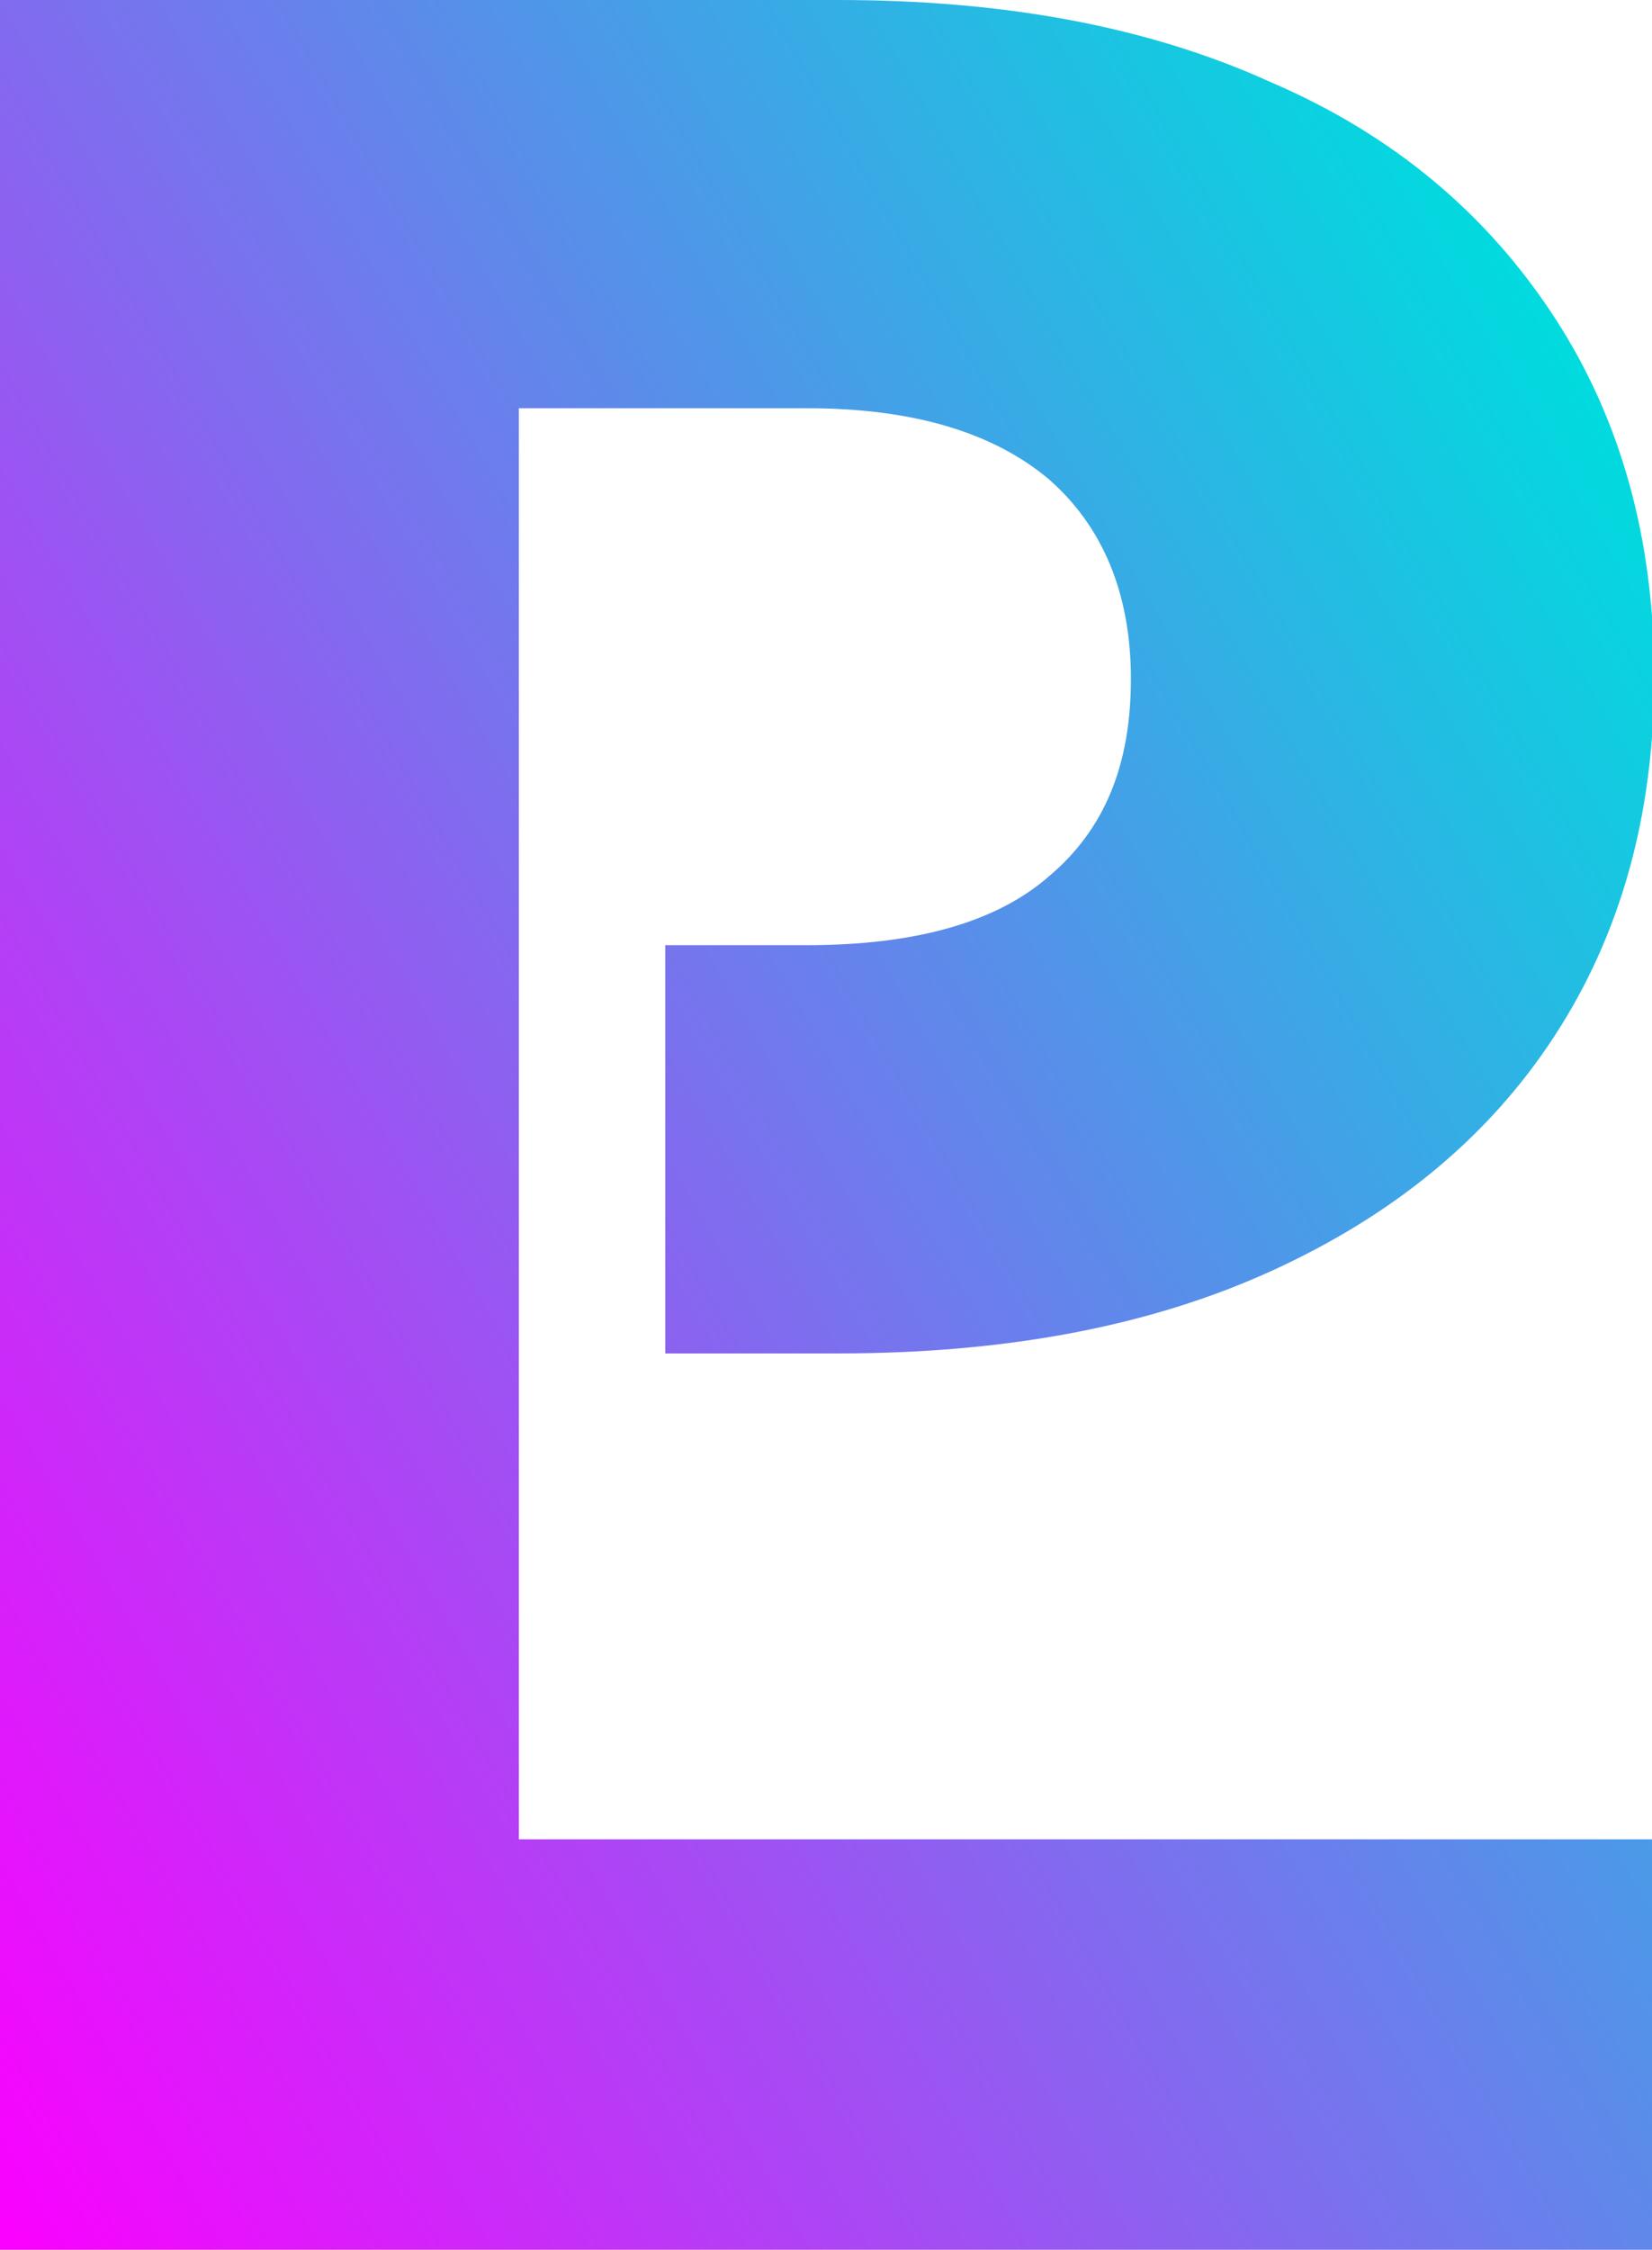 <?xml version="1.0" encoding="utf-8"?>
<!-- Generator: Adobe Illustrator 25.0.0, SVG Export Plug-In . SVG Version: 6.00 Build 0)  -->
<svg version="1.1" id="Capa_1" xmlns="http://www.w3.org/2000/svg" xmlns:xlink="http://www.w3.org/1999/xlink" x="0px" y="0px"
	 width="74.5px" height="101.4px" viewBox="0 0 74.5 101.4" style="enable-background:new 0 0 74.5 101.4;" xml:space="preserve">
<style type="text/css">
	.st0{fill:#313A46;}
	.st1{fill:#FFFFFF;}
	.st2{fill:url(#SVGID_1_);}
	.st3{fill:#4C9AE8;}
	.st4{fill:url(#SVGID_2_);}
	.st5{fill:url(#SVGID_3_);}
	.st6{fill:url(#SVGID_4_);}
	.st7{fill:url(#SVGID_5_);}
	.st8{fill:url(#SVGID_6_);}
	.st9{fill:url(#SVGID_7_);}
	.st10{fill:url(#SVGID_8_);}
	.st11{fill:url(#SVGID_9_);}
	.st12{fill:url(#SVGID_10_);}
	.st13{fill:url(#SVGID_11_);}
</style>
<linearGradient id="SVGID_1_" gradientUnits="userSpaceOnUse" x1="77.626" y1="27.404" x2="-12.639" y2="79.518">
	<stop  offset="0" style="stop-color:#00DBDE"/>
	<stop  offset="1" style="stop-color:#FC00FF"/>
</linearGradient>
<path class="st2" d="M23.4,61.1V42.6V18.7v-0.3h13c4.8,0,8.4,1.1,10.9,3.2c2.4,2.1,3.7,5.1,3.7,9c0,3.9-1.2,6.8-3.7,8.9
	c-2.4,2.1-6.1,3.1-10.9,3.1H30v18.4h7.8c7.5,0,14-1.2,19.5-3.7c5.5-2.5,9.8-6,12.8-10.6c3-4.6,4.5-10,4.5-16.2
	c0-6.2-1.5-11.6-4.5-16.2c-3-4.6-7.2-8.2-12.8-10.6C51.8,1.2,45.3,0,37.8,0H0v18.7v82.7h23.4h51.1V82.9H23.4V61.1z"/>
</svg>
